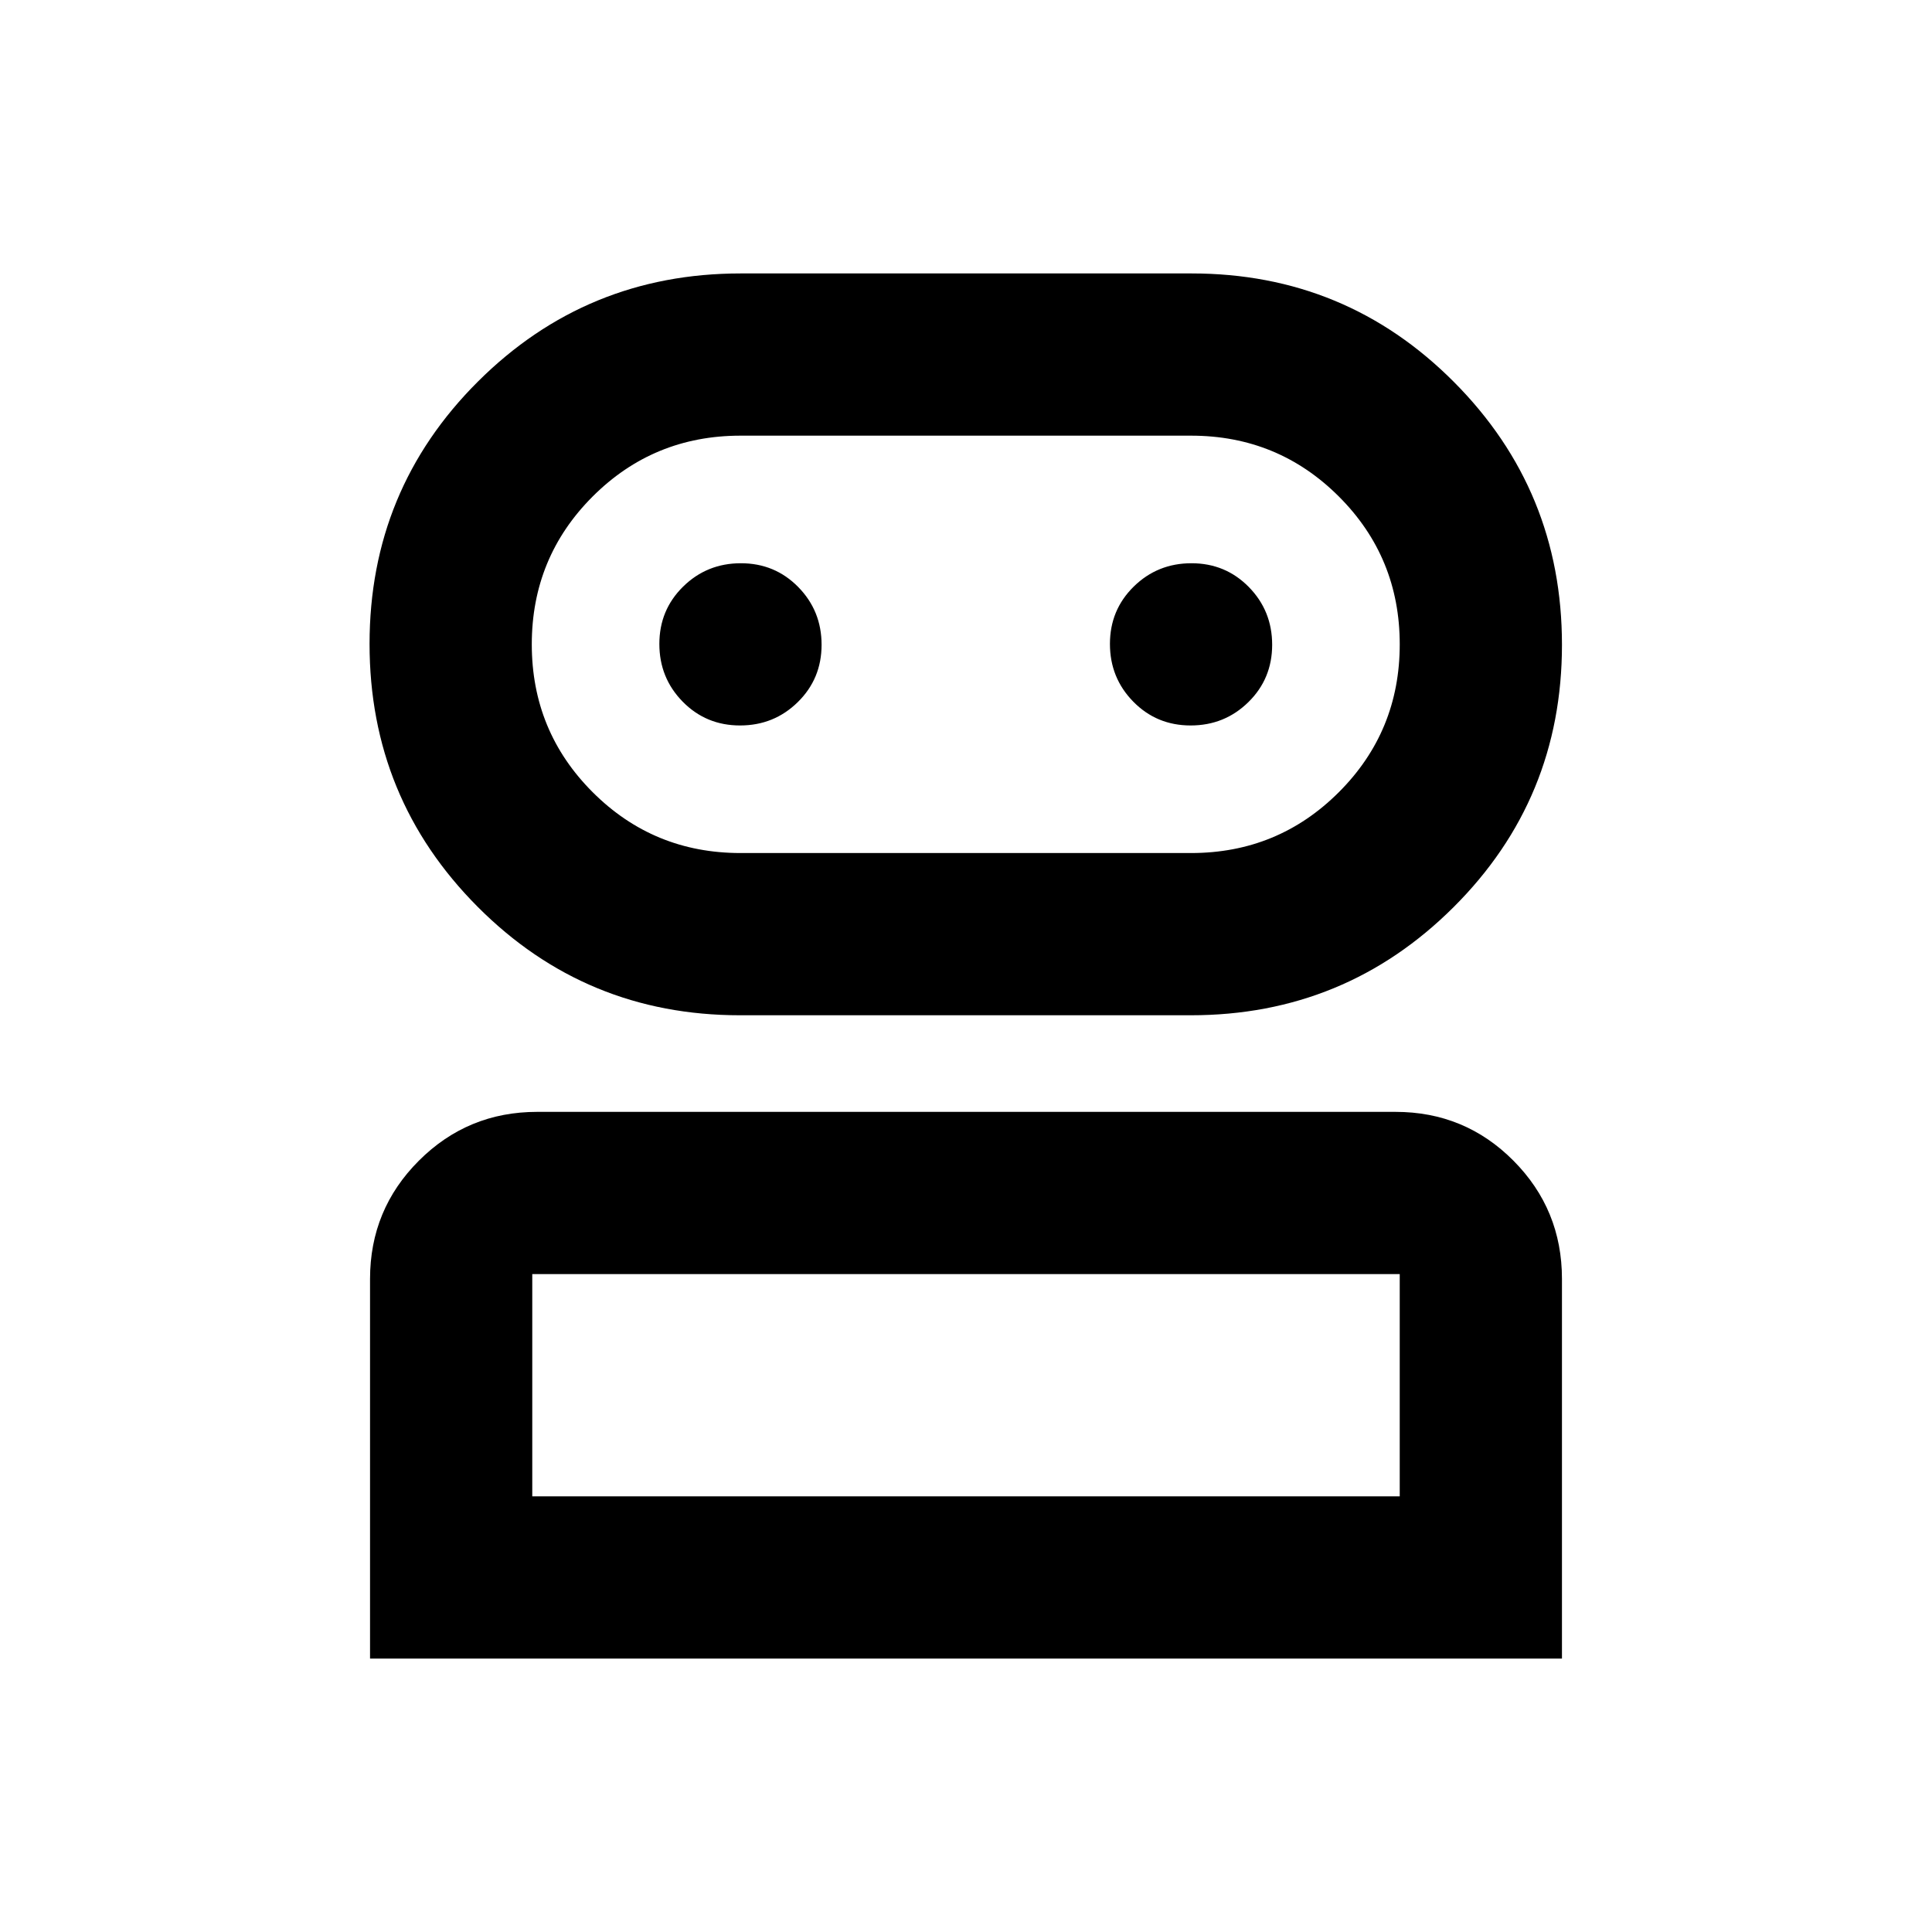 <svg xmlns="http://www.w3.org/2000/svg" height="20" viewBox="0 -960 960 960" width="20"><path d="M183.87-135.87v-188.65q0-34.48 24.27-58.74 24.27-24.26 58.77-24.26h426.5q34.5 0 58.61 24.26t24.11 58.74v188.65H183.87Zm183.81-319.65q-76.66 0-130.35-53.91-53.7-53.91-53.7-130.61 0-76.7 53.88-130.39 53.88-53.7 130.54-53.7h224.03q76.66 0 130.35 53.91 53.7 53.9 53.7 130.61 0 76.7-53.88 130.39-53.88 53.7-130.54 53.7H367.68Zm-103.2 239.04h431.04v-110.43H264.48v110.43Zm103.45-319.65h223.9q43.2 0 73.45-30.25 30.24-30.24 30.24-73.45 0-43.2-30.24-73.45-30.25-30.24-73.45-30.24h-223.9q-43.2 0-73.45 30.24-30.24 30.25-30.24 73.45 0 43.21 30.24 73.45 30.25 30.25 73.45 30.25Zm-.21-63.39q16.89 0 28.7-11.61 11.82-11.6 11.82-28.49 0-16.88-11.61-28.7-11.6-11.81-28.48-11.81-16.89 0-28.7 11.6-11.82 11.61-11.82 28.49 0 16.89 11.6 28.7 11.61 11.82 28.49 11.82Zm223.9 0q16.88 0 28.7-11.61 11.81-11.6 11.81-28.49 0-16.88-11.6-28.7-11.61-11.81-28.49-11.81-16.89 0-28.7 11.6-11.82 11.61-11.82 28.49 0 16.89 11.61 28.7 11.6 11.82 28.49 11.82ZM480-216.48Zm0-423.35Z"/></svg>